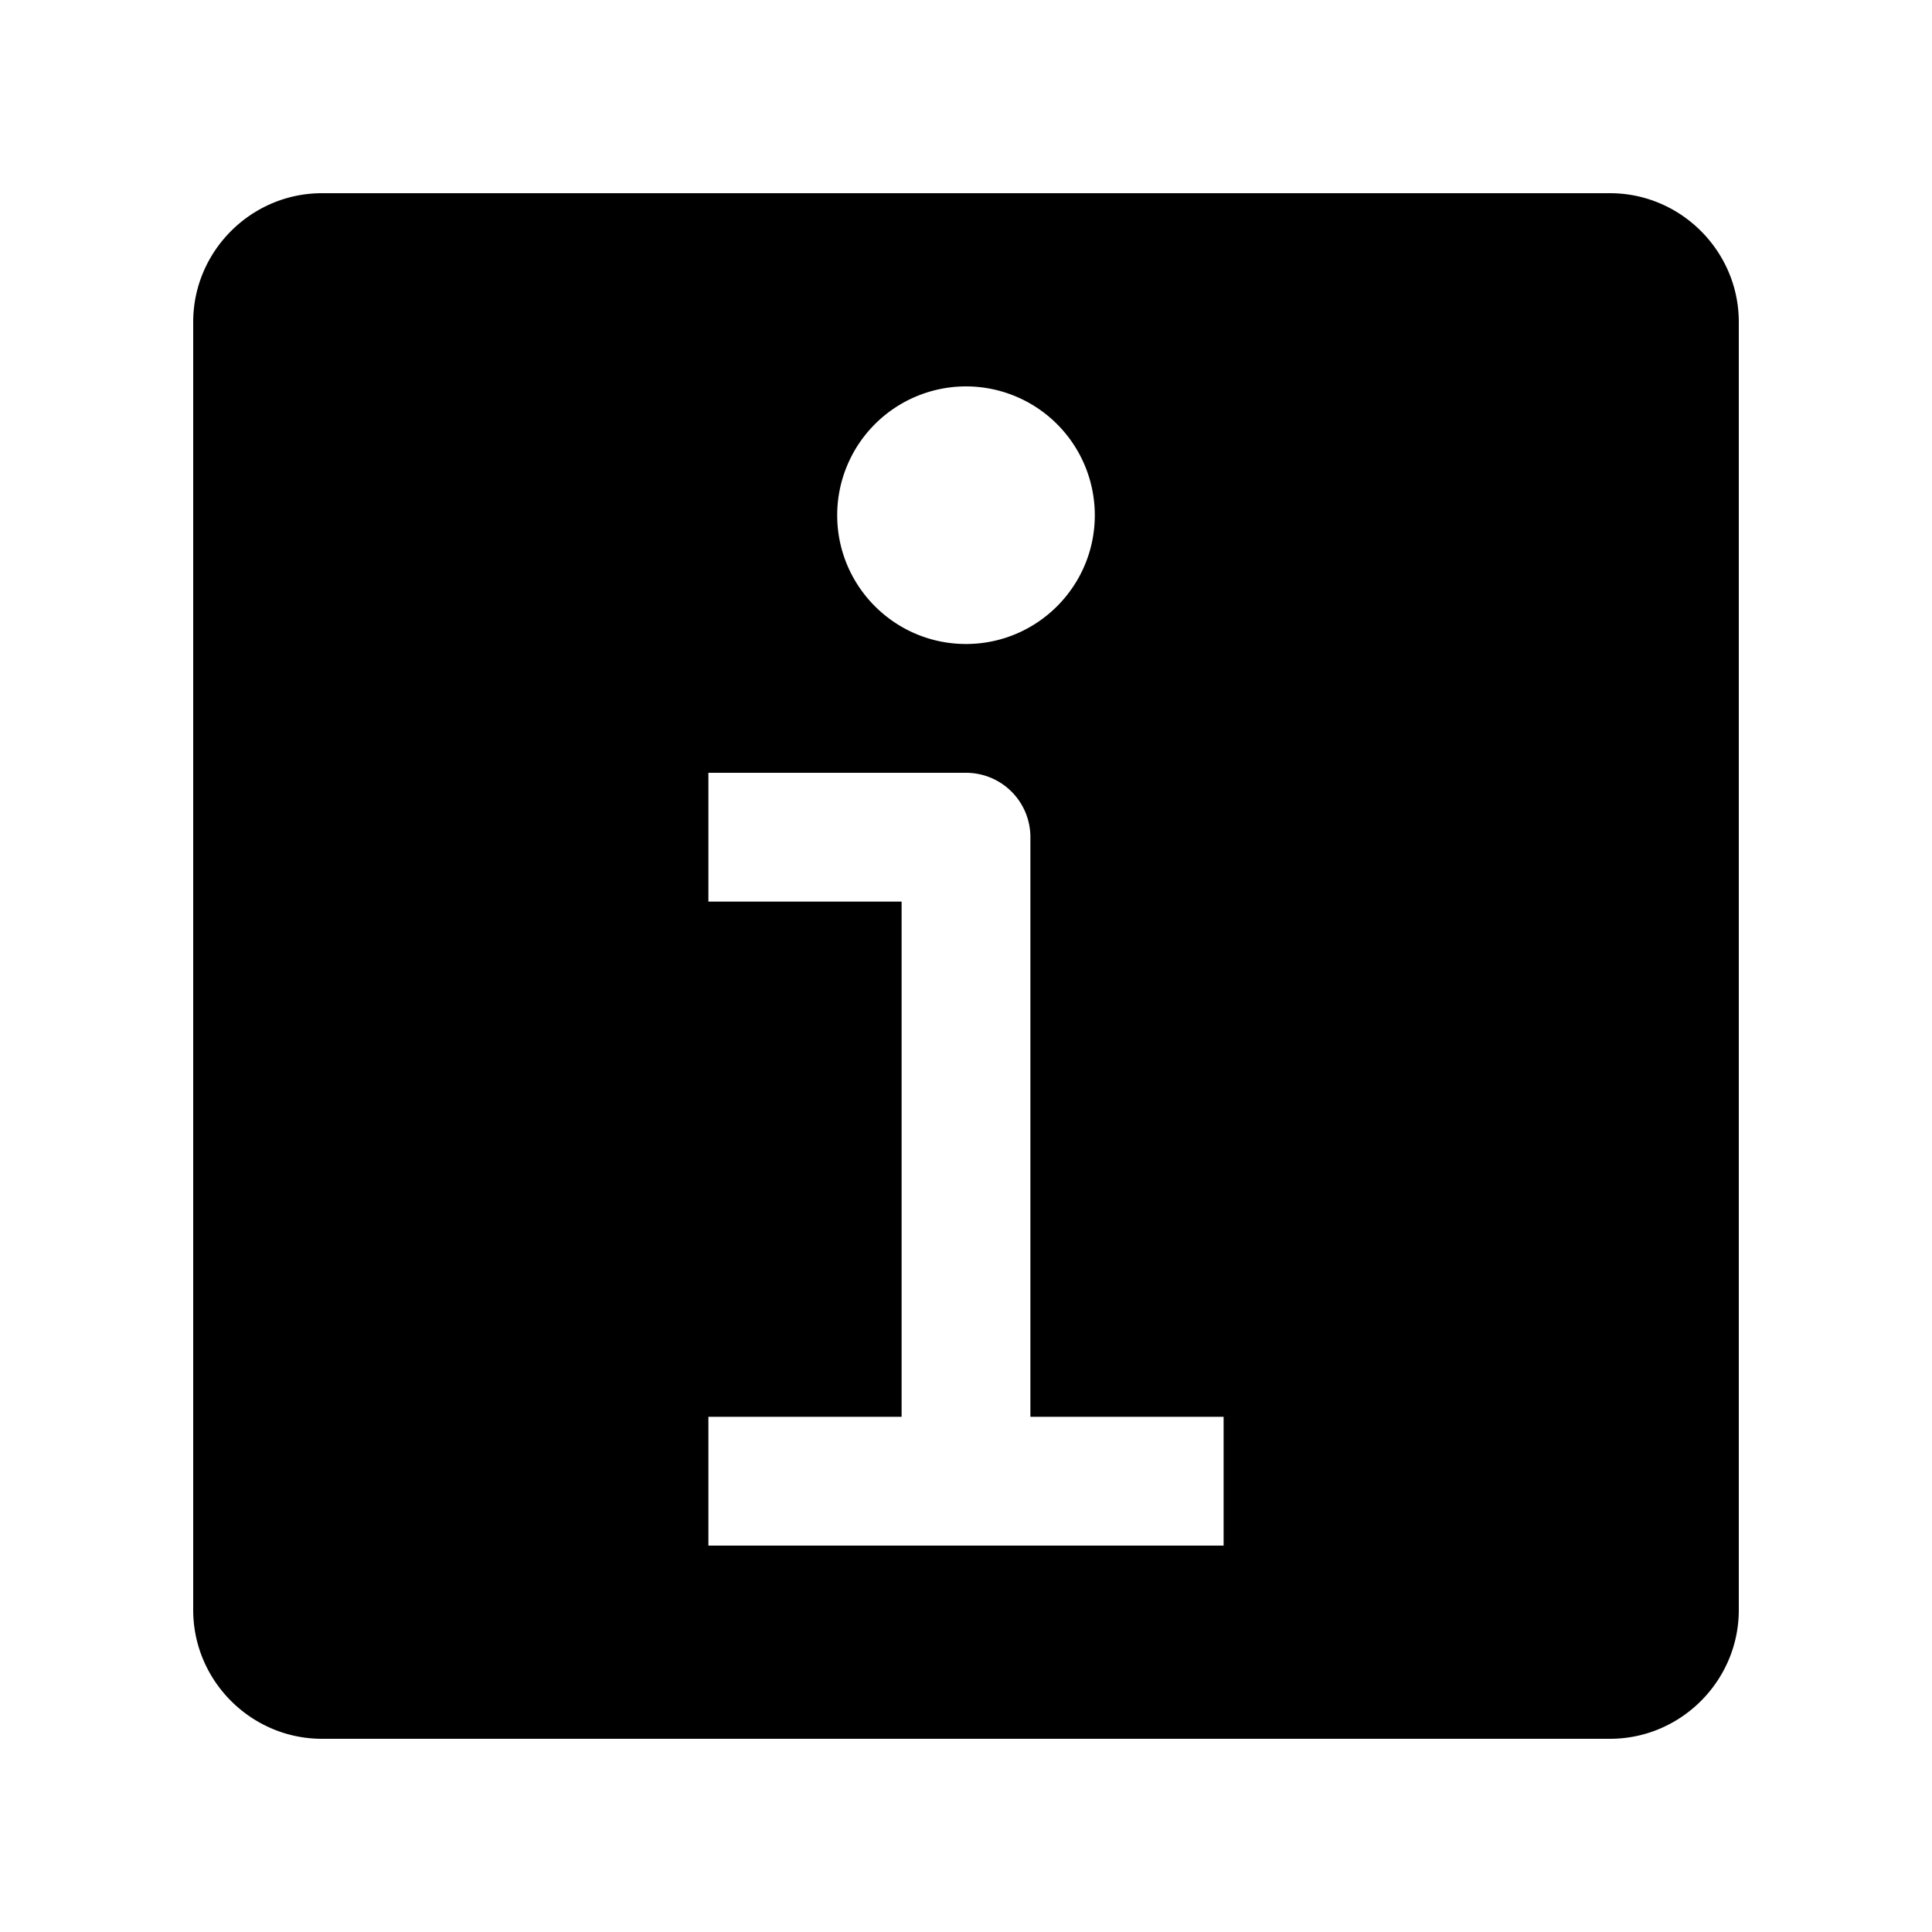 <svg t="1683787504231" class="icon" viewBox="0 0 1024 1024" version="1.1" xmlns="http://www.w3.org/2000/svg" p-id="4047" width="200" height="200"><path d="M853.33 102.4H170.67C133.13 102.4 102.4 133.13 102.4 170.67v682.66C102.4 890.87 133.13 921.6 170.67 921.6h682.66C890.87 921.6 921.6 890.87 921.6 853.33V170.67C921.6 133.13 890.87 102.4 853.33 102.4zM512 204.8a68.291 68.291 0 0 1 68.27 68.27c0 37.663-30.566 68.26-68.27 68.26s-68.27-30.597-68.27-68.26A68.291 68.291 0 0 1 512 204.8z m136.53 614.4H375.47v-68.27h102.4V477.87h-102.4V409.6H512a34.099 34.099 0 0 1 34.13 34.13v307.2h102.4V819.2z" p-id="4048"></path></svg>